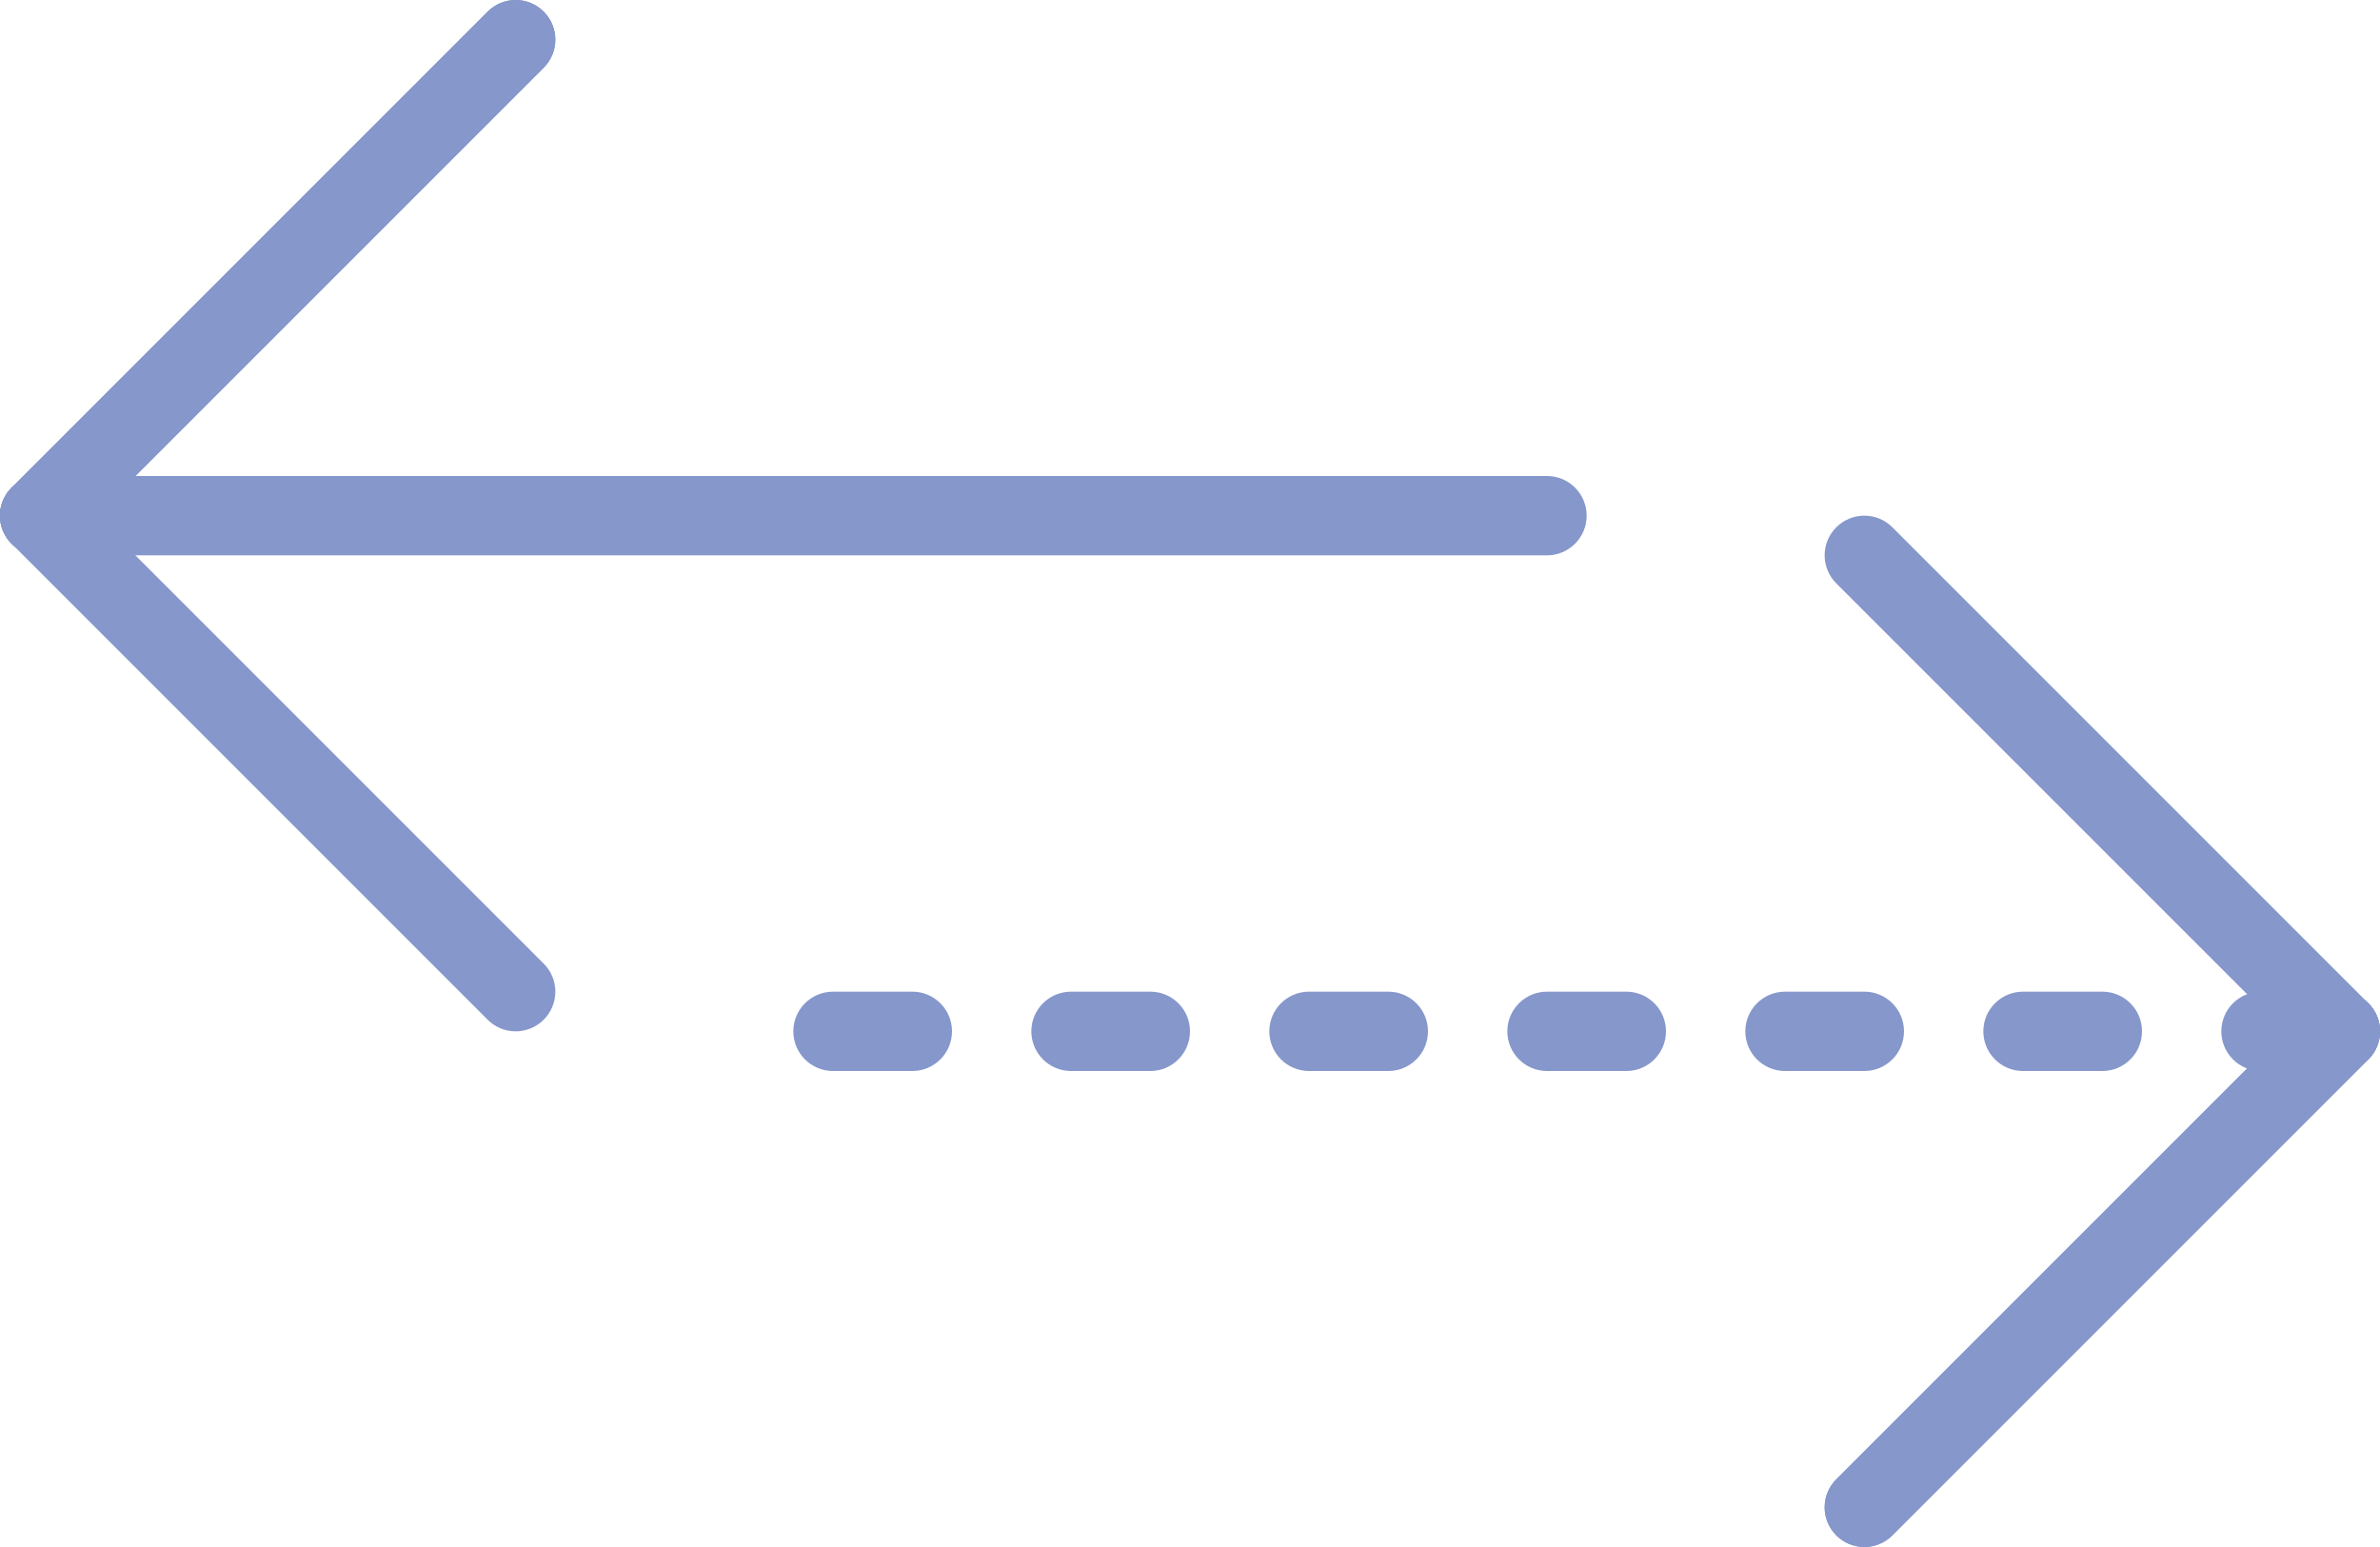 <?xml version="1.0" encoding="UTF-8" standalone="no"?>
<svg width="60px" height="39px" viewBox="0 0 60 39" version="1.1" xmlns="http://www.w3.org/2000/svg" xmlns:xlink="http://www.w3.org/1999/xlink" xmlns:sketch="http://www.bohemiancoding.com/sketch/ns">
    <!-- Generator: Sketch 3.2.2 (9983) - http://www.bohemiancoding.com/sketch -->
    <title>136 - Horizontal Alternative DIrection (Flat)</title>
    <desc>Created with Sketch.</desc>
    <defs></defs>
    <g id="Page-1" stroke="none" stroke-width="1" fill="none" fill-rule="evenodd" sketch:type="MSPage">
        <g id="136---Horizontal-Alternative-DIrection-(Flat)" sketch:type="MSLayerGroup" transform="translate(-1, -1)" fill="#8697CB">
            <path d="M40,15 L2,15 C1.448,15 1,14.552 1,14 C1,13.448 1.448,13 2,13 L40,13 C40.552,13 41,13.448 41,14 C41,14.552 40.552,15 40,15" id="Fill-953" sketch:type="MSShapeGroup"></path>
            <path d="M14,27 C13.744,27 13.488,26.902 13.293,26.707 L1.293,14.707 C0.902,14.316 0.902,13.683 1.293,13.293 C1.684,12.902 2.316,12.902 2.707,13.293 L14.707,25.293 C15.098,25.683 15.098,26.316 14.707,26.707 C14.512,26.902 14.256,27 14,27" id="Fill-954" sketch:type="MSShapeGroup"></path>
            <path d="M2,15 C1.744,15 1.488,14.902 1.293,14.707 C0.902,14.316 0.902,13.683 1.293,13.293 L13.293,1.293 C13.684,0.902 14.316,0.902 14.707,1.293 C15.098,1.683 15.098,2.316 14.707,2.707 L2.707,14.707 C2.512,14.902 2.256,15 2,15" id="Fill-955" sketch:type="MSShapeGroup"></path>
            <path d="M2,15 C1.744,15 1.488,14.902 1.293,14.707 C0.902,14.316 0.902,13.683 1.293,13.293 L13.293,1.293 C13.684,0.902 14.316,0.902 14.707,1.293 C15.098,1.683 15.098,2.316 14.707,2.707 L2.707,14.707 C2.512,14.902 2.256,15 2,15" id="Fill-956" sketch:type="MSShapeGroup"></path>
            <path d="M60,28 L58,28 C57.447,28 57,27.552 57,27 C57,26.448 57.447,26 58,26 L60,26 C60.553,26 61,26.448 61,27 C61,27.552 60.553,28 60,28 L60,28 Z M54,28 L52,28 C51.447,28 51,27.552 51,27 C51,26.448 51.447,26 52,26 L54,26 C54.553,26 55,26.448 55,27 C55,27.552 54.553,28 54,28 L54,28 Z M48,28 L46,28 C45.448,28 45,27.552 45,27 C45,26.448 45.448,26 46,26 L48,26 C48.553,26 49,26.448 49,27 C49,27.552 48.553,28 48,28 L48,28 Z M42,28 L40,28 C39.448,28 39,27.552 39,27 C39,26.448 39.448,26 40,26 L42,26 C42.552,26 43,26.448 43,27 C43,27.552 42.552,28 42,28 L42,28 Z M36,28 L34,28 C33.448,28 33,27.552 33,27 C33,26.448 33.448,26 34,26 L36,26 C36.552,26 37,26.448 37,27 C37,27.552 36.552,28 36,28 L36,28 Z M30,28 L28,28 C27.448,28 27,27.552 27,27 C27,26.448 27.448,26 28,26 L30,26 C30.552,26 31,26.448 31,27 C31,27.552 30.552,28 30,28 L30,28 Z M24,28 L22,28 C21.448,28 21,27.552 21,27 C21,26.448 21.448,26 22,26 L24,26 C24.552,26 25,26.448 25,27 C25,27.552 24.552,28 24,28 L24,28 Z" id="Fill-957" sketch:type="MSShapeGroup"></path>
            <path d="M60,28 C59.744,28 59.488,27.902 59.293,27.707 L47.293,15.707 C46.902,15.316 46.902,14.684 47.293,14.293 C47.684,13.902 48.316,13.902 48.707,14.293 L60.707,26.293 C61.098,26.684 61.098,27.316 60.707,27.707 C60.512,27.902 60.256,28 60,28" id="Fill-958" sketch:type="MSShapeGroup"></path>
            <path d="M48,40 C47.744,40 47.488,39.902 47.293,39.707 C46.902,39.316 46.902,38.684 47.293,38.293 L59.293,26.293 C59.684,25.902 60.316,25.902 60.707,26.293 C61.098,26.684 61.098,27.316 60.707,27.707 L48.707,39.707 C48.512,39.902 48.256,40 48,40" id="Fill-959" sketch:type="MSShapeGroup"></path>
            <path d="M48,40 C47.744,40 47.488,39.902 47.293,39.707 C46.902,39.316 46.902,38.684 47.293,38.293 L59.293,26.293 C59.684,25.902 60.316,25.902 60.707,26.293 C61.098,26.684 61.098,27.316 60.707,27.707 L48.707,39.707 C48.512,39.902 48.256,40 48,40" id="Fill-960" sketch:type="MSShapeGroup"></path>
        </g>
    </g>
</svg>